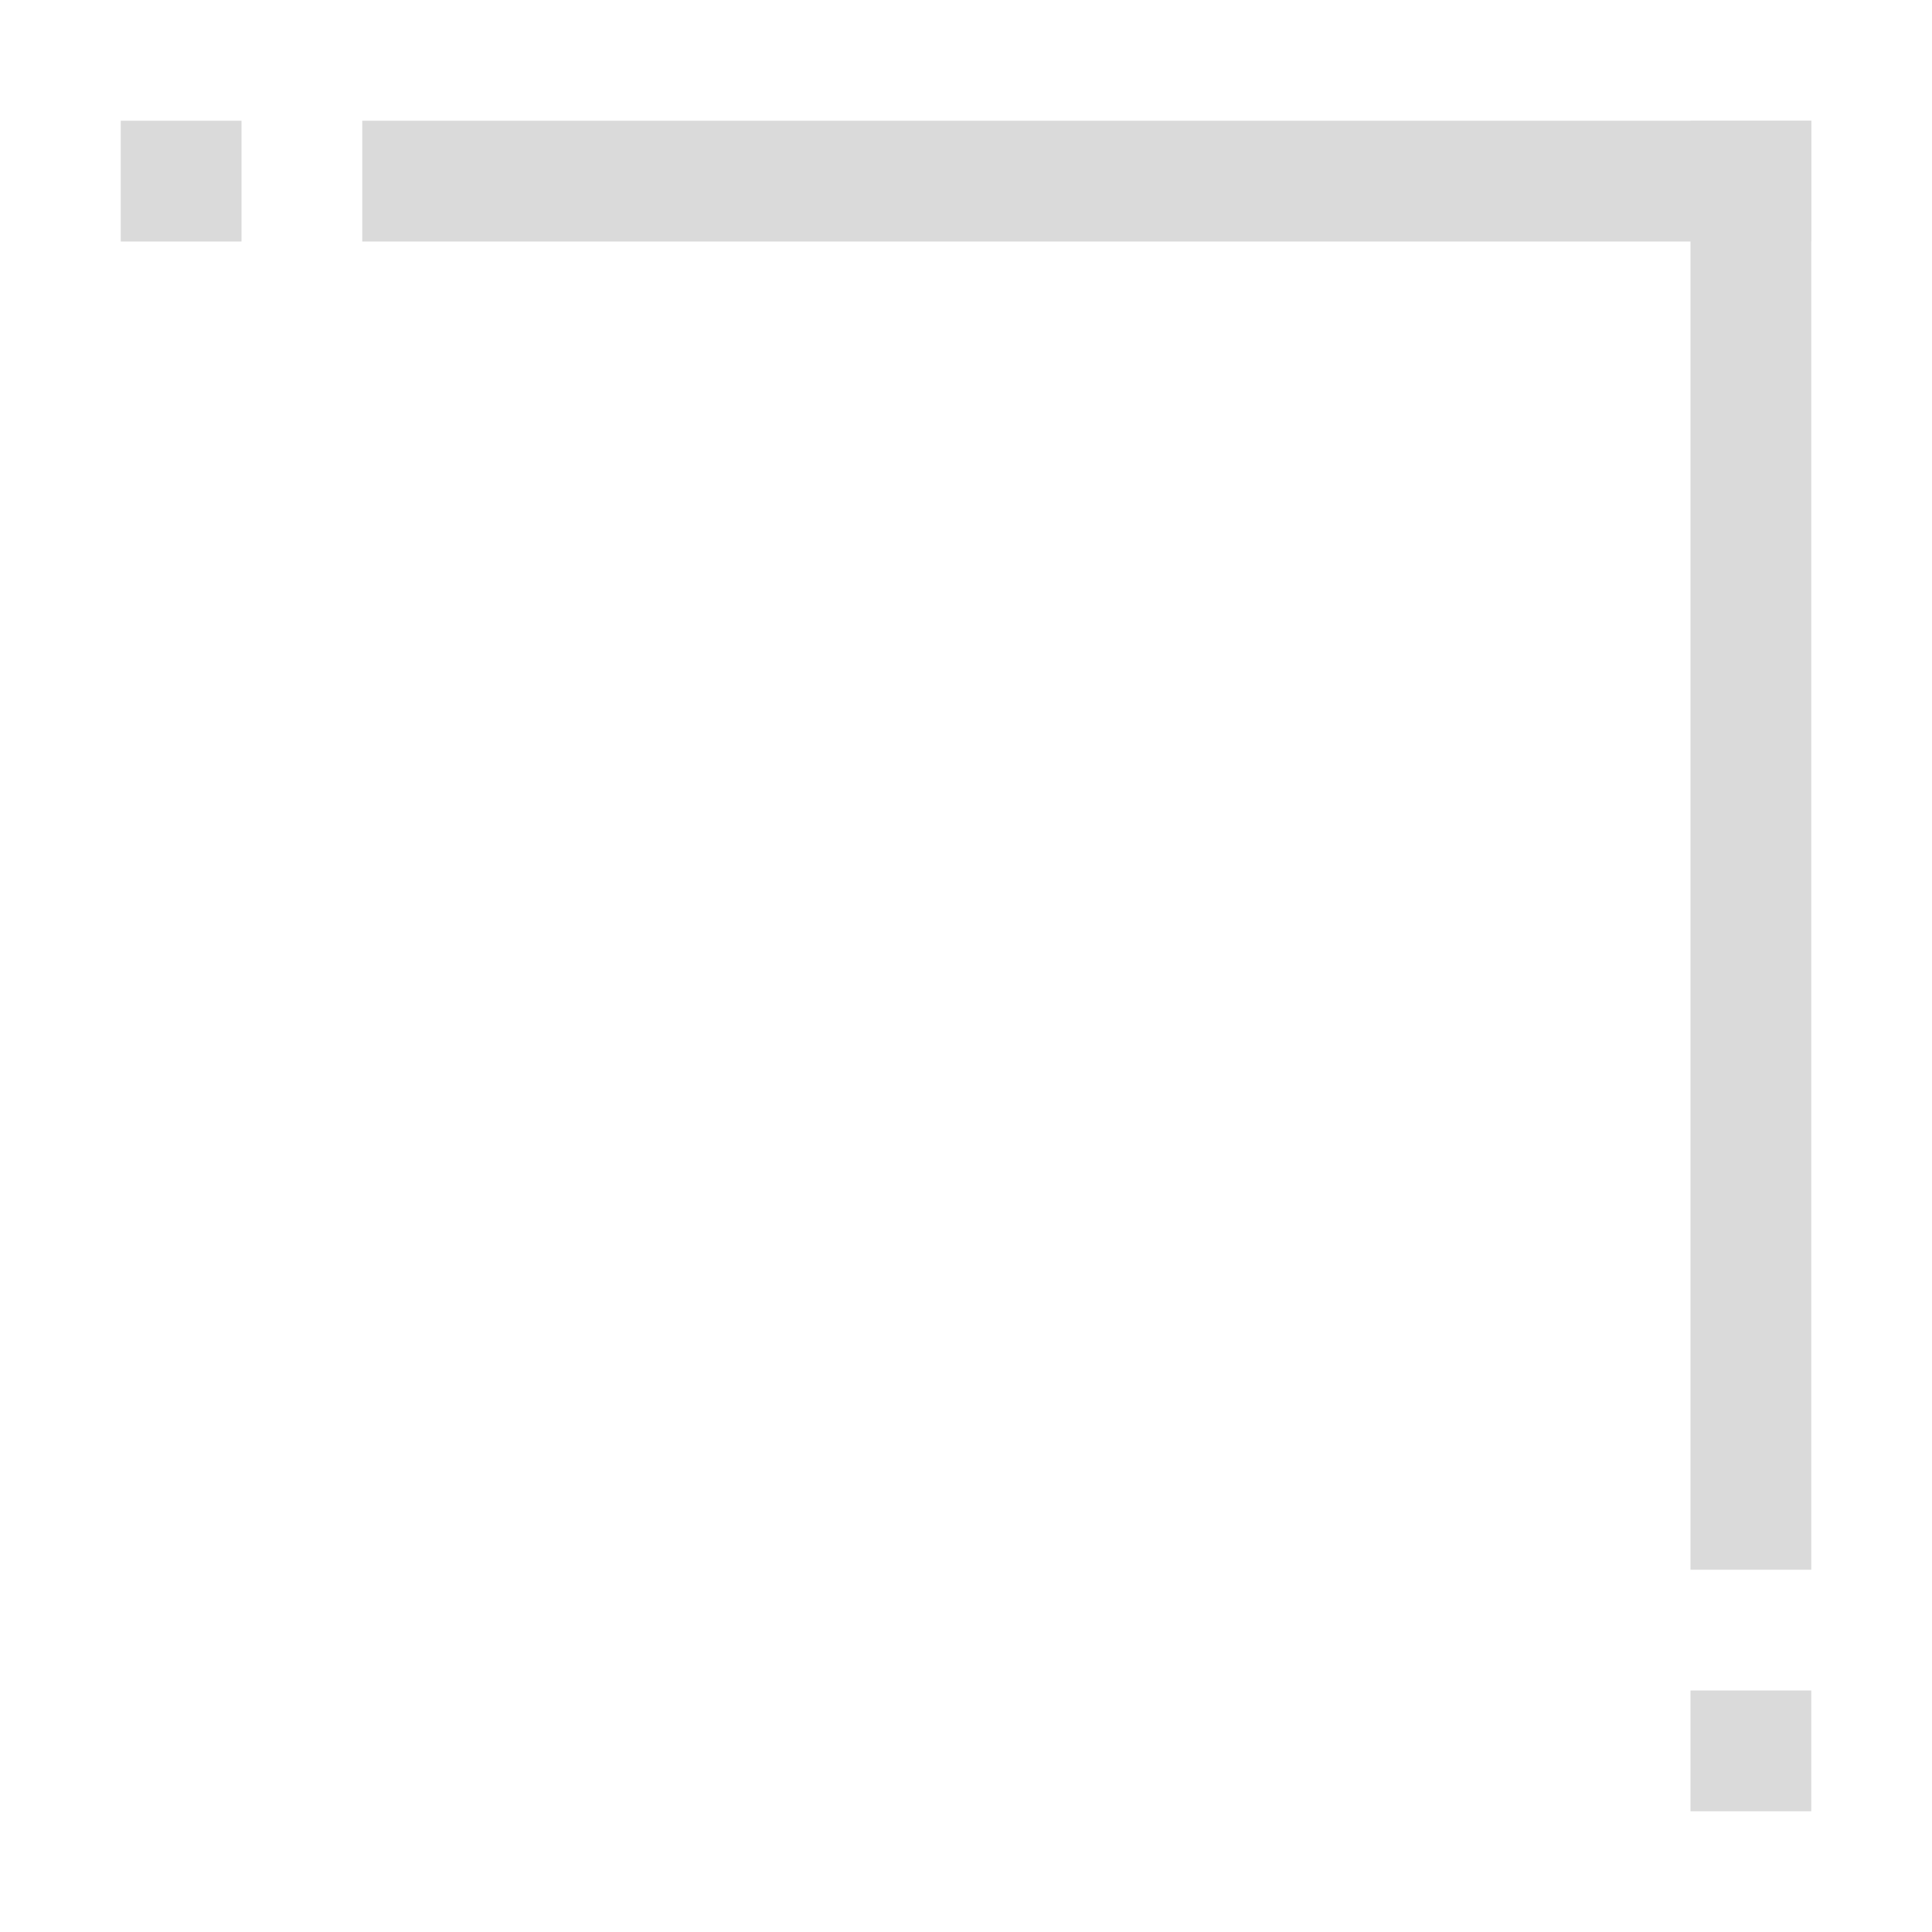 <svg xmlns="http://www.w3.org/2000/svg" width="16" height="16"><path d="M1 1h1v1H1zm2 0h12v1H3z" style="fill:#dadada;stroke:none;stroke-linecap:round;stroke-linejoin:round;stop-color:#000"/><path d="M14 1h1v12h-1zm0 13h1v1h-1z" style="fill:#dadada;stroke:none;stroke-linecap:round;stroke-linejoin:round;stop-color:#000"/></svg>